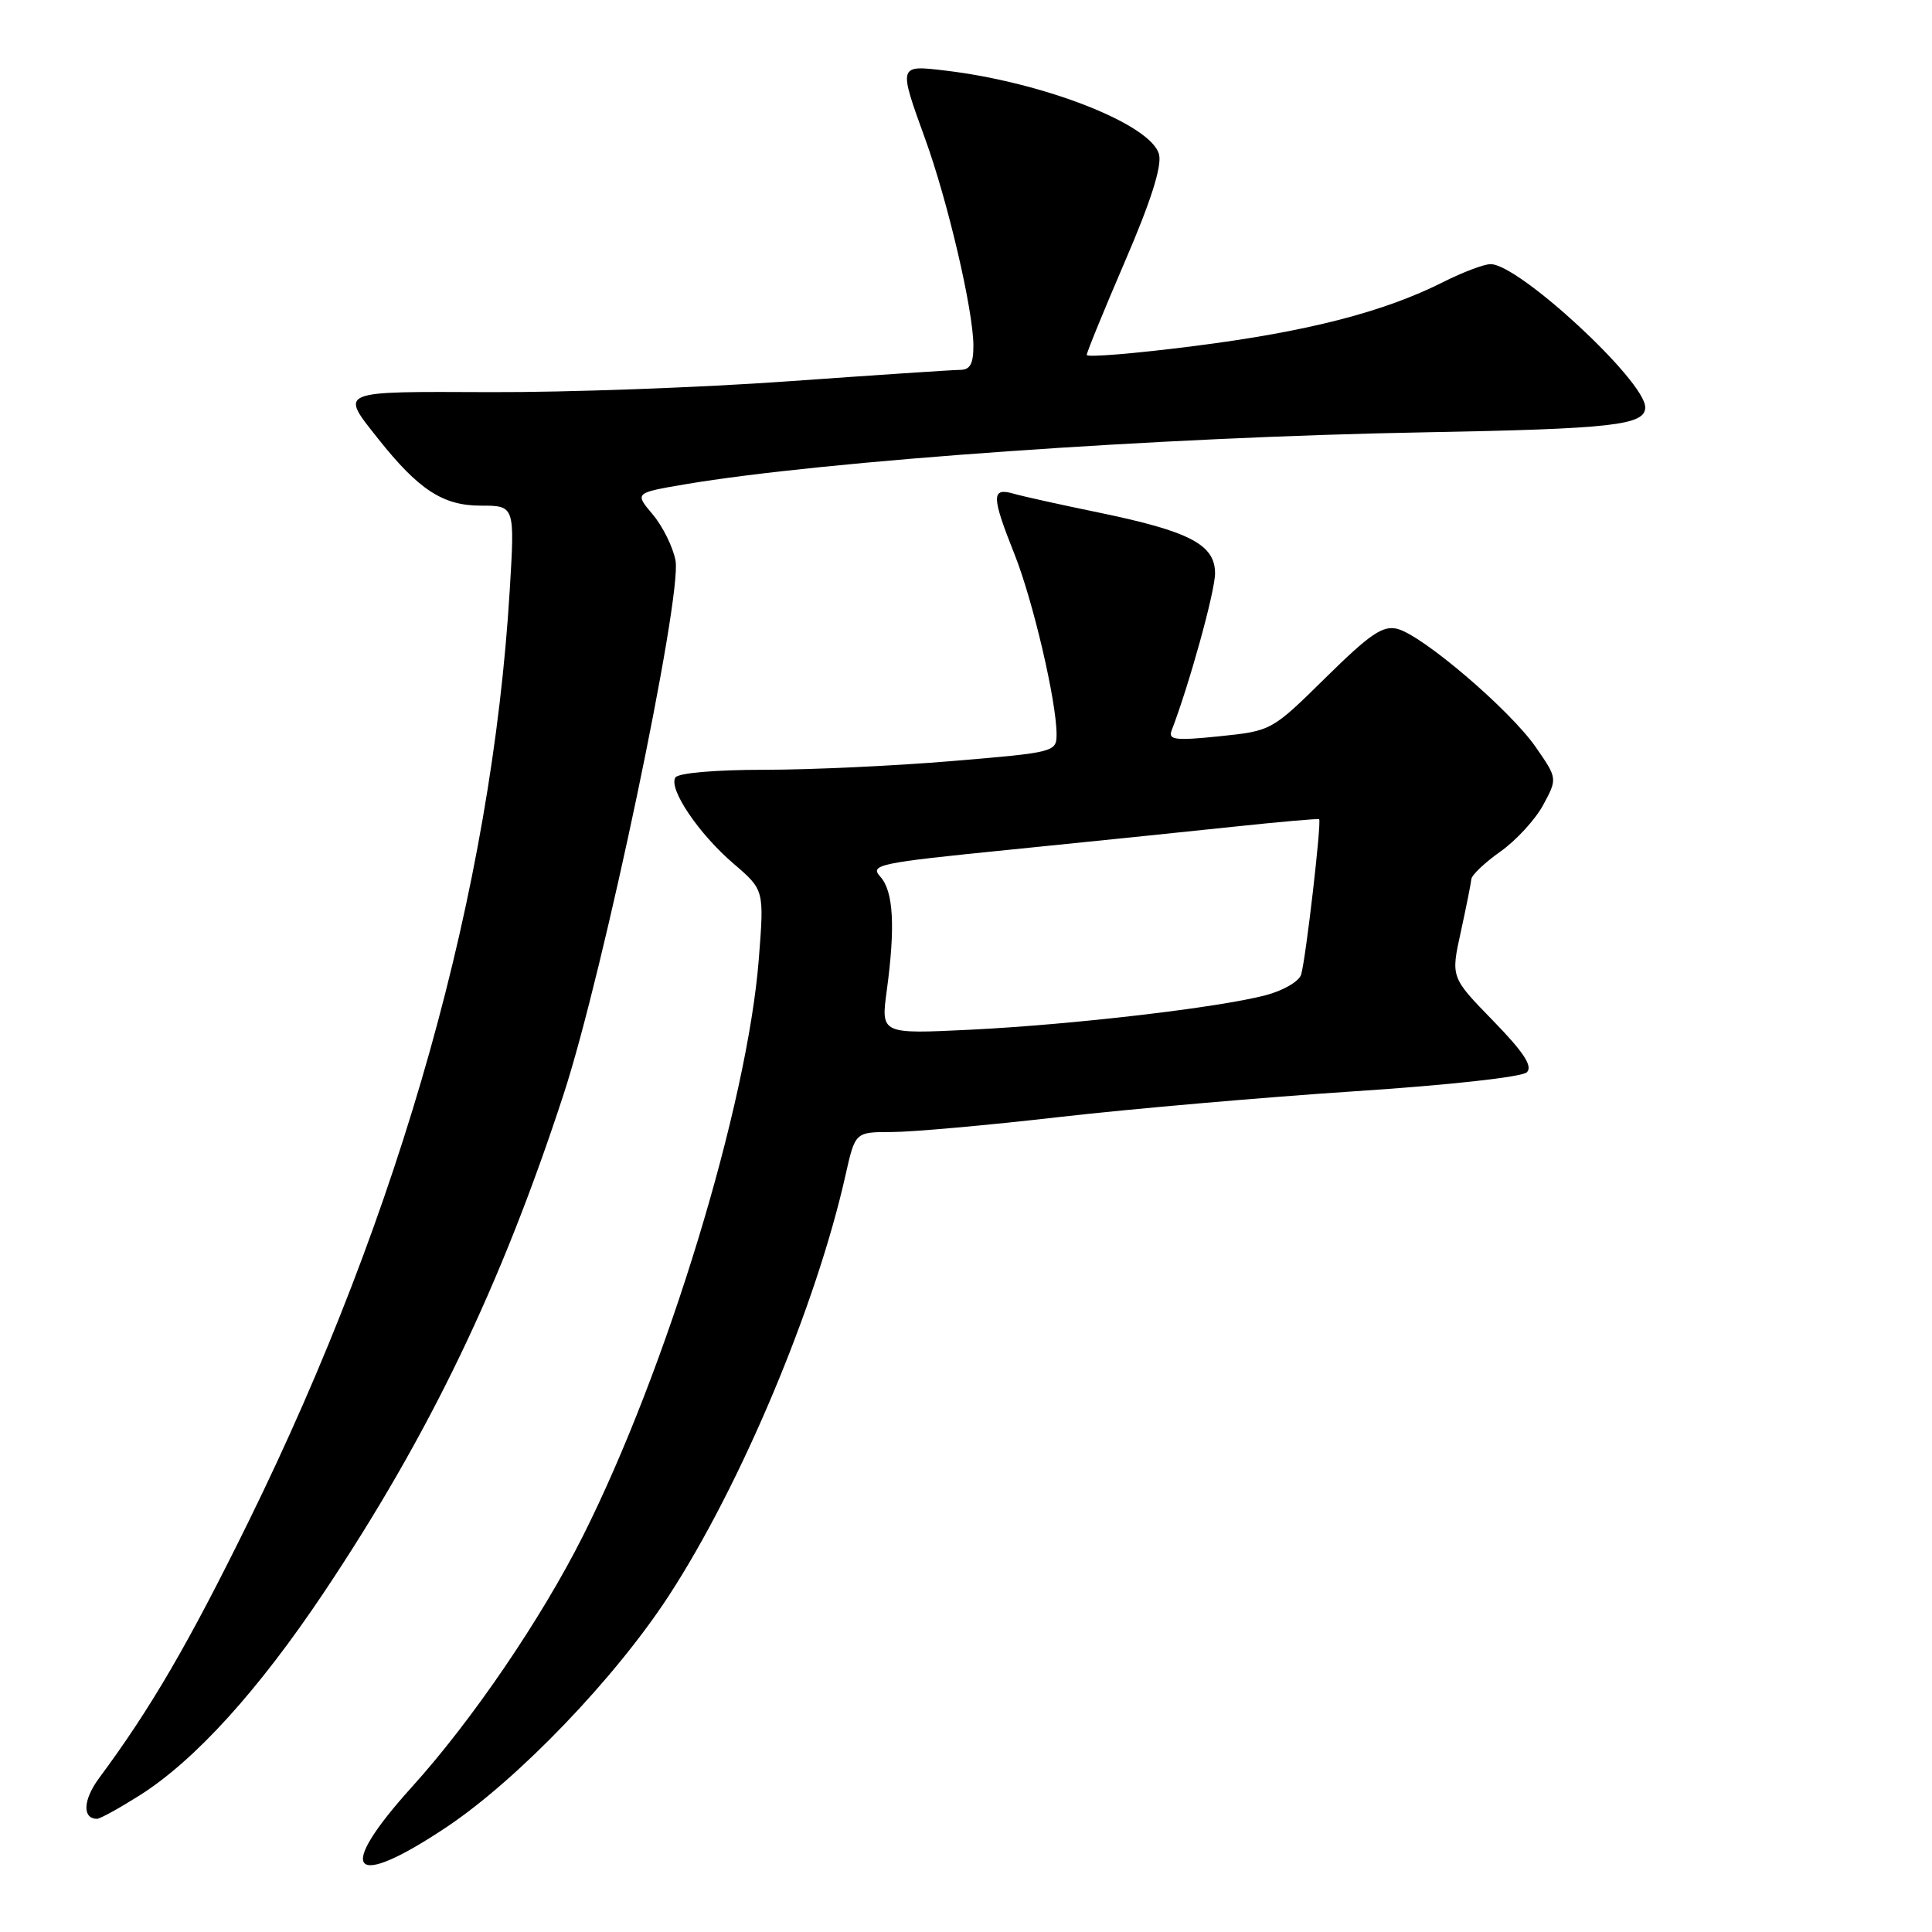 <?xml version="1.0" encoding="UTF-8" standalone="no"?>
<!DOCTYPE svg PUBLIC "-//W3C//DTD SVG 1.1//EN" "http://www.w3.org/Graphics/SVG/1.1/DTD/svg11.dtd" >
<svg xmlns="http://www.w3.org/2000/svg" xmlns:xlink="http://www.w3.org/1999/xlink" version="1.1" viewBox="0 0 256 256">
 <g >
 <path fill="currentColor"
d=" M 59.23 242.06 C 68.66 235.74 81.48 222.40 88.61 211.46 C 98.17 196.80 108.17 172.99 112.04 155.69 C 113.32 150.00 113.32 150.00 118.16 150.00 C 120.83 150.00 130.83 149.11 140.38 148.01 C 149.94 146.92 167.54 145.39 179.49 144.60 C 192.00 143.78 201.69 142.71 202.32 142.08 C 203.12 141.28 201.89 139.41 197.83 135.24 C 192.24 129.50 192.24 129.50 193.56 123.50 C 194.28 120.20 194.91 117.05 194.96 116.50 C 195.00 115.95 196.74 114.30 198.82 112.83 C 200.90 111.36 203.45 108.58 204.49 106.65 C 206.37 103.15 206.37 103.15 203.49 98.99 C 200.08 94.07 188.50 84.18 185.16 83.33 C 183.23 82.84 181.54 84.00 175.66 89.79 C 168.50 96.84 168.50 96.84 161.59 97.56 C 155.77 98.16 154.77 98.04 155.24 96.81 C 157.60 90.66 161.00 78.37 161.00 75.97 C 161.00 72.16 157.65 70.41 145.61 67.92 C 140.60 66.89 135.49 65.76 134.25 65.40 C 131.35 64.58 131.37 65.76 134.42 73.42 C 136.88 79.60 140.00 92.96 140.00 97.30 C 140.00 99.64 139.75 99.71 126.20 100.84 C 118.61 101.48 107.38 102.00 101.26 102.00 C 94.78 102.00 89.85 102.43 89.49 103.02 C 88.56 104.53 92.58 110.48 97.20 114.44 C 101.26 117.92 101.26 117.92 100.55 127.03 C 99.04 146.39 88.36 181.40 77.22 203.57 C 71.72 214.50 62.52 228.01 54.58 236.78 C 44.33 248.13 46.48 250.58 59.23 242.06 Z  M 18.53 237.88 C 25.86 233.23 34.22 224.01 42.93 210.99 C 56.91 190.07 66.39 170.37 74.68 145.00 C 79.97 128.84 90.39 79.13 89.51 74.28 C 89.18 72.51 87.83 69.76 86.50 68.18 C 84.08 65.31 84.08 65.31 90.79 64.17 C 109.08 61.07 153.80 57.92 188.50 57.29 C 213.70 56.83 218.00 56.35 218.00 53.97 C 218.00 50.49 201.27 35.00 197.51 35.00 C 196.64 35.00 193.81 36.07 191.22 37.38 C 183.33 41.35 173.21 43.95 158.25 45.85 C 150.41 46.85 144.00 47.38 144.00 47.03 C 144.00 46.68 146.29 41.09 149.08 34.60 C 152.49 26.69 153.97 22.04 153.58 20.47 C 152.58 16.49 138.33 10.90 125.25 9.35 C 119.01 8.61 119.03 8.57 122.58 18.38 C 125.58 26.64 128.95 41.05 128.98 45.75 C 128.99 48.18 128.56 49.00 127.25 49.01 C 126.29 49.01 116.05 49.70 104.50 50.52 C 92.95 51.35 75.17 52.00 65.00 51.96 C 44.58 51.88 45.01 51.70 50.10 58.13 C 55.46 64.89 58.69 67.00 63.69 67.00 C 68.22 67.00 68.22 67.00 67.54 78.25 C 65.14 117.82 53.22 160.33 32.99 201.50 C 25.01 217.74 20.00 226.35 13.10 235.65 C 11.00 238.50 10.89 241.00 12.86 241.00 C 13.27 241.00 15.82 239.59 18.53 237.88 Z  M 117.50 131.26 C 118.65 122.79 118.39 118.09 116.65 116.17 C 115.21 114.58 116.33 114.34 133.81 112.59 C 144.09 111.56 157.45 110.18 163.50 109.54 C 169.55 108.90 174.63 108.45 174.79 108.55 C 175.14 108.78 173.05 126.90 172.41 129.13 C 172.15 130.03 170.06 131.25 167.72 131.87 C 161.50 133.51 142.20 135.77 128.61 136.44 C 116.72 137.02 116.72 137.02 117.50 131.26 Z "/>
</g>
</svg>
